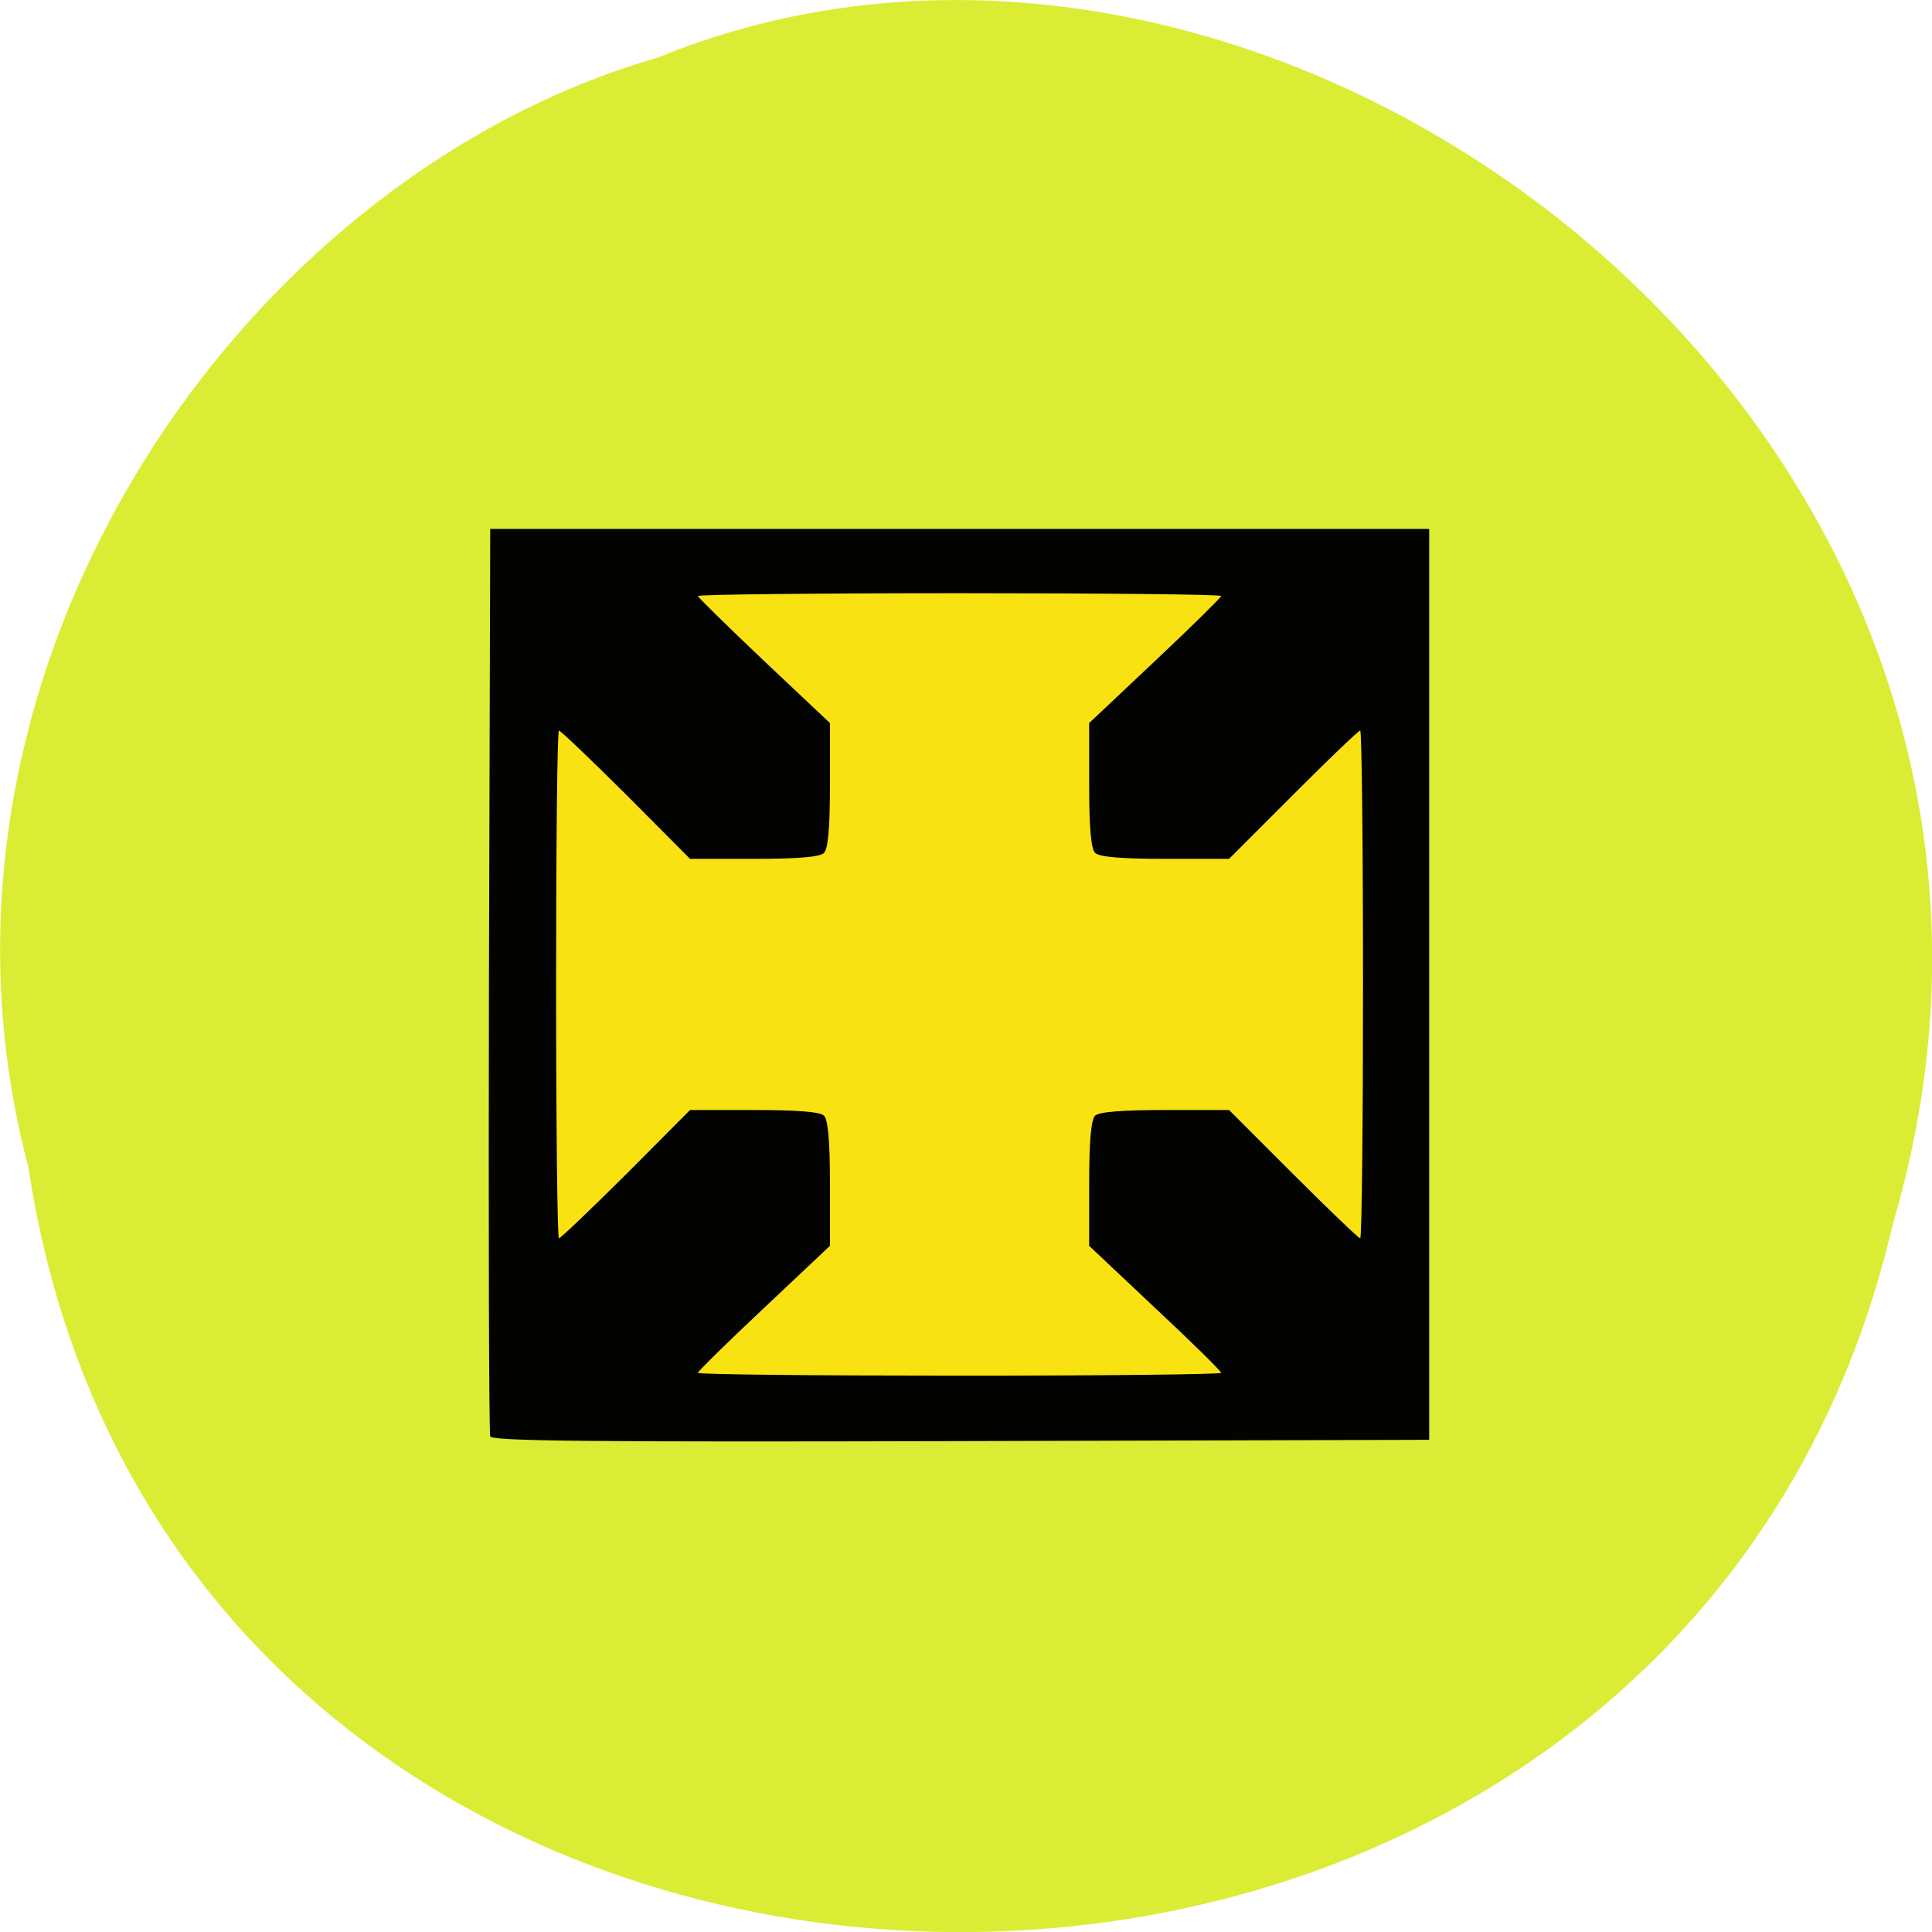 <svg xmlns="http://www.w3.org/2000/svg" viewBox="0 0 24 24"><path d="m 0.352 14.496 c 1.859 12.363 20.363 12.734 23.16 0.715 c 2.879 -9.73 -7.547 -17.684 -15.34 -14.496 c -5.223 1.504 -9.438 7.672 -7.82 13.781" fill="#dbec34"/><path d="m 6.383 17.672 c -0.016 -0.039 -0.023 -2.5 -0.016 -5.473 l 0.016 -5.398 h 11.254 v 10.91 l -5.613 0.016 c -4.461 0.012 -5.621 0 -5.641 -0.059" fill="#f8e212"/><path d="m 6.09 17.844 c -0.016 -0.043 -0.023 -2.594 -0.016 -5.676 l 0.016 -5.598 h 11.664 v 11.316 l -5.82 0.016 c -4.621 0.012 -5.824 0 -5.844 -0.059 m 9.08 -0.789 c 0 -0.02 -0.367 -0.383 -0.82 -0.805 l -0.82 -0.773 v -0.773 c 0 -0.52 0.023 -0.793 0.074 -0.844 c 0.051 -0.047 0.332 -0.07 0.867 -0.07 h 0.797 l 0.797 0.797 c 0.438 0.438 0.813 0.797 0.832 0.797 c 0.02 0 0.035 -1.422 0.035 -3.156 c 0 -1.734 -0.016 -3.152 -0.035 -3.152 c -0.02 0 -0.395 0.359 -0.832 0.797 l -0.797 0.797 h -0.797 c -0.535 0 -0.816 -0.023 -0.867 -0.074 c -0.051 -0.047 -0.074 -0.32 -0.074 -0.84 v -0.773 l 0.82 -0.773 c 0.453 -0.426 0.82 -0.789 0.82 -0.805 c 0 -0.02 -1.461 -0.035 -3.25 -0.035 c -1.785 0 -3.25 0.016 -3.25 0.035 c 0 0.016 0.371 0.379 0.82 0.805 l 0.82 0.773 v 0.773 c 0 0.52 -0.023 0.793 -0.074 0.84 c -0.047 0.051 -0.328 0.074 -0.867 0.074 h -0.797 l -0.793 -0.797 c -0.441 -0.438 -0.816 -0.797 -0.836 -0.797 c -0.02 0 -0.035 1.418 -0.035 3.152 c 0 1.734 0.016 3.156 0.035 3.156 c 0.02 0 0.395 -0.359 0.836 -0.797 l 0.793 -0.797 h 0.797 c 0.539 0 0.82 0.023 0.867 0.07 c 0.051 0.051 0.074 0.324 0.074 0.844 v 0.773 l -0.82 0.773 c -0.449 0.422 -0.82 0.785 -0.82 0.805 c 0 0.02 1.465 0.035 3.25 0.035 c 1.789 0 3.25 -0.016 3.25 -0.035" fill="#030301"/></svg>